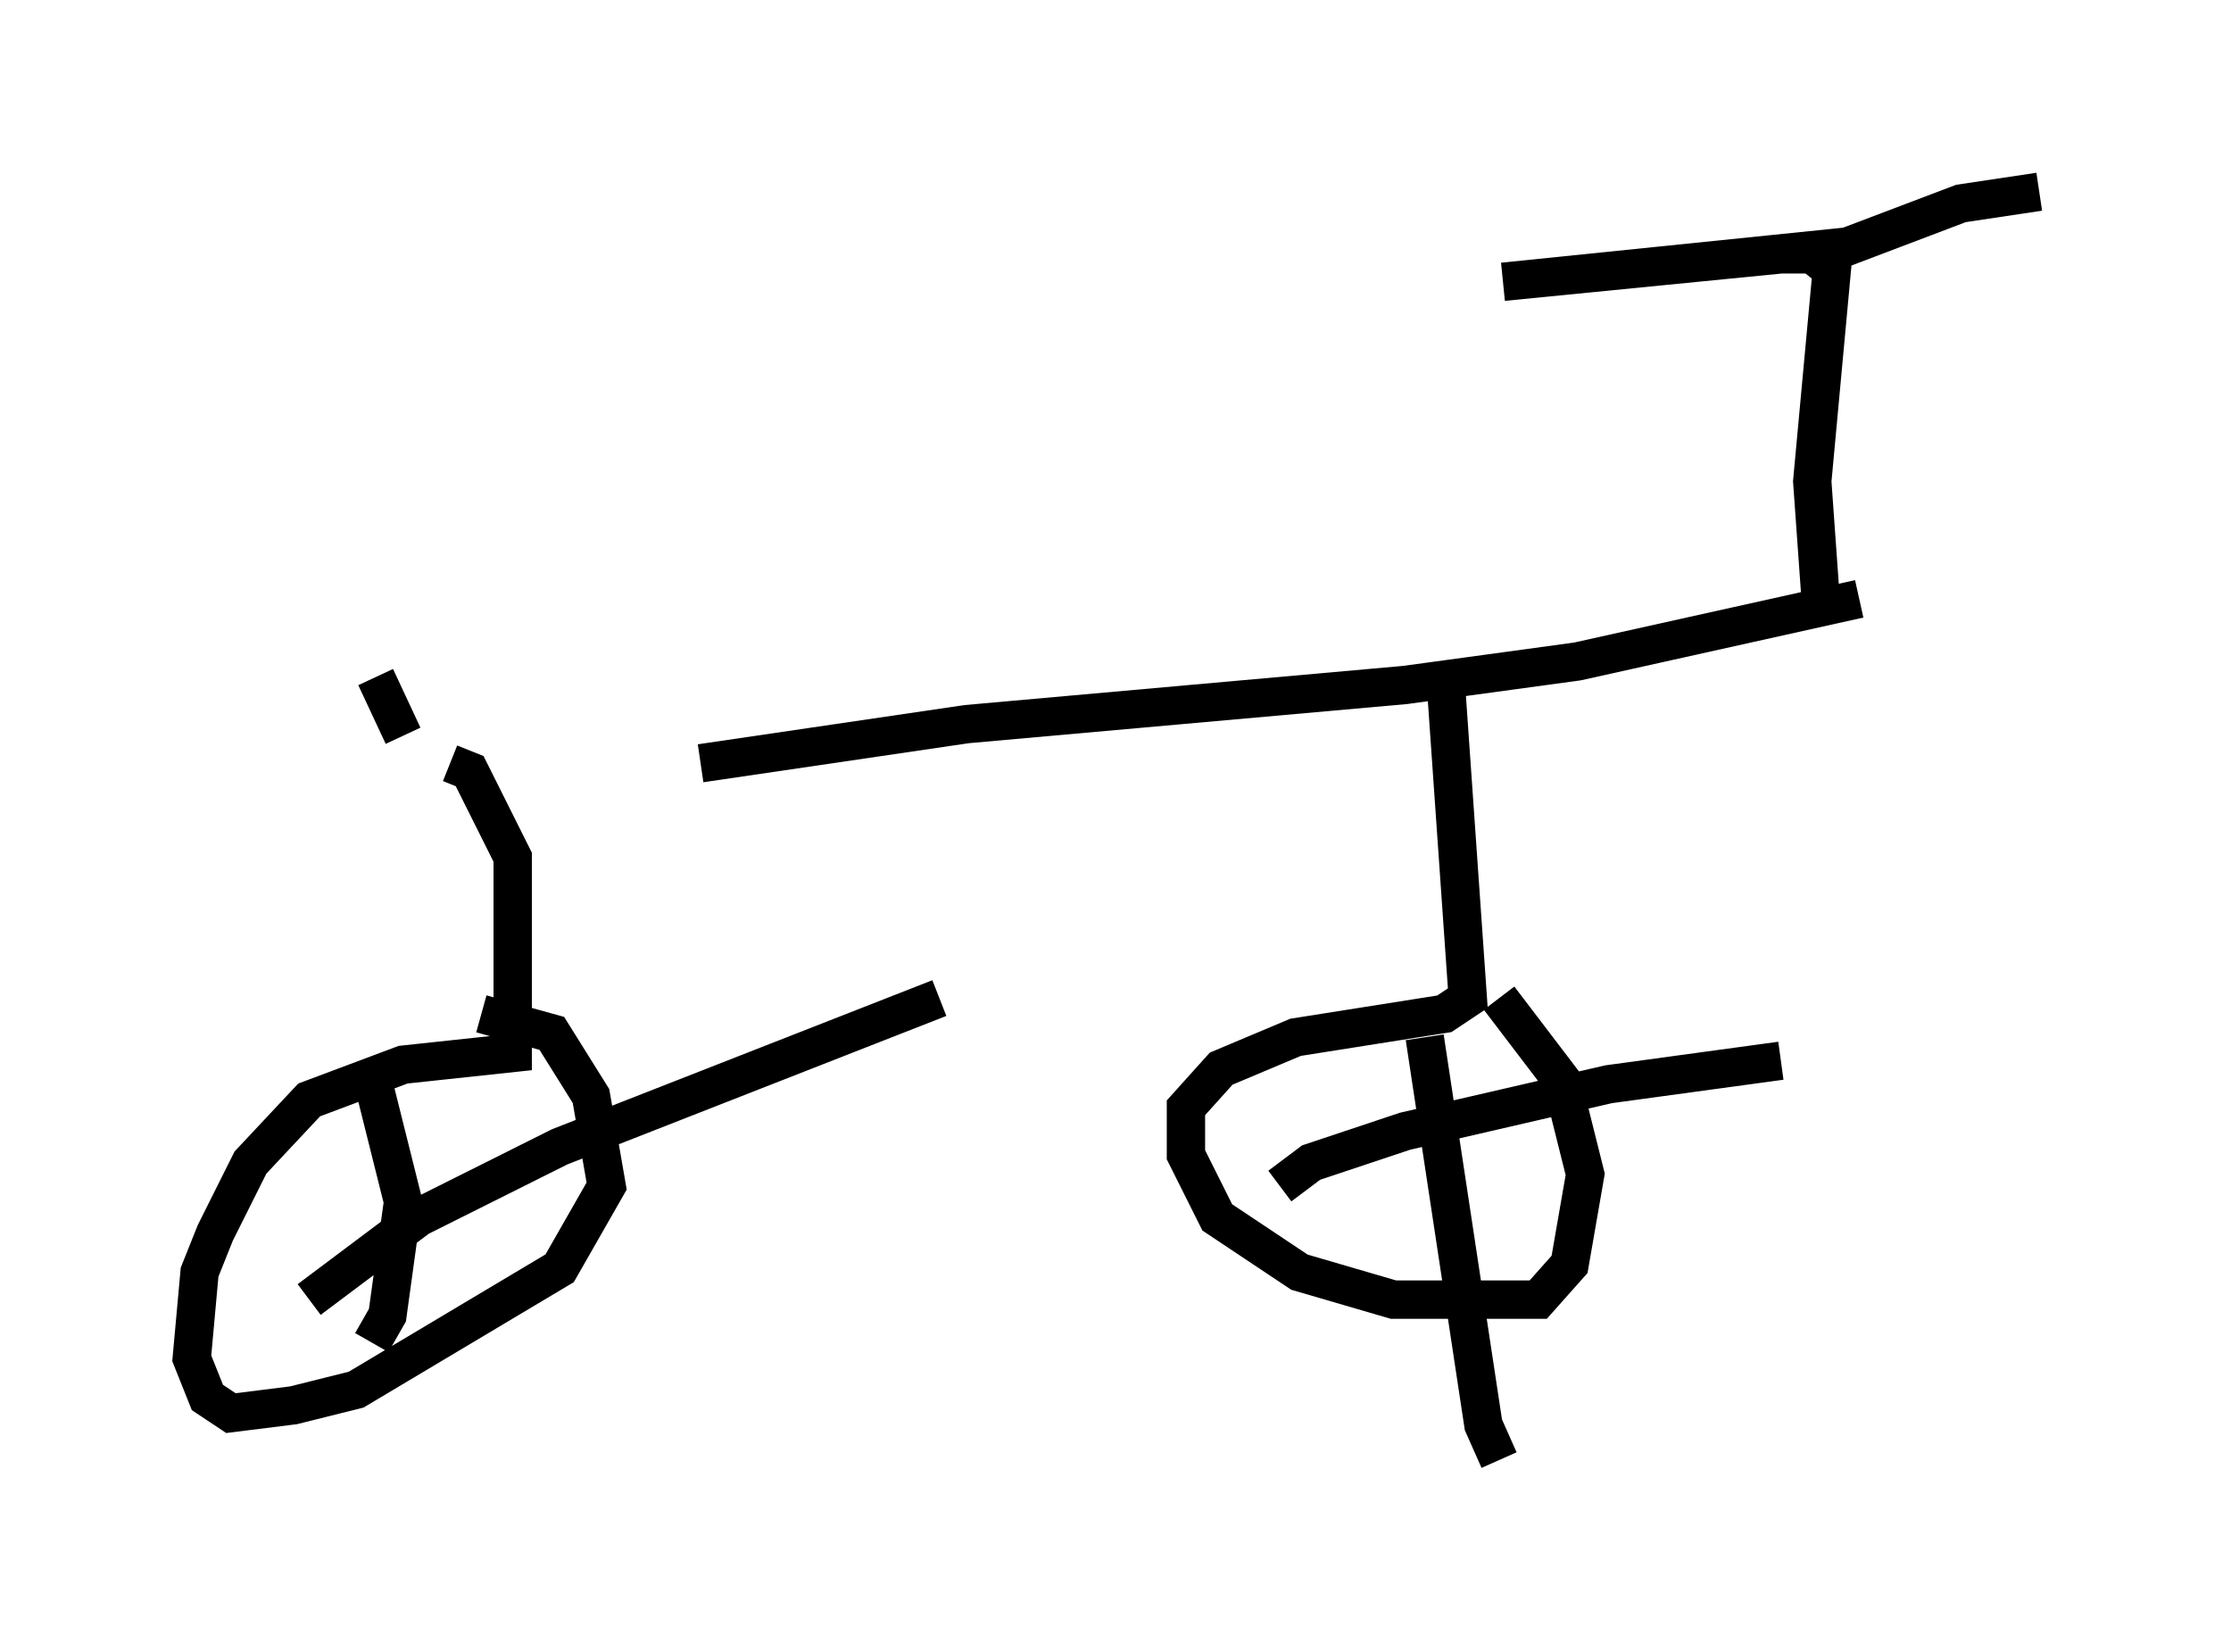 <?xml version="1.0" encoding="utf-8" ?>
<svg baseProfile="full" height="43.075" version="1.1" width="58.184" xmlns="http://www.w3.org/2000/svg" xmlns:ev="http://www.w3.org/2001/xml-events" xmlns:xlink="http://www.w3.org/1999/xlink"><defs /><rect fill="white" height="43.075" width="58.184" x="0" y="0" /><path d="M10.104, 19.904 m8.167, 0.0 l6.942, -1.021 11.433, -1.021 l4.492, -0.613 7.35, -1.633 m-36.75, 4.288 l0.51, 0.204 1.123, 2.246 l0.0, 5.104 -2.858, 0.306 l-2.45, 0.919 -1.531, 1.633 l-0.919, 1.838 -0.408, 1.021 l-0.204, 2.246 0.408, 1.021 l0.613, 0.408 1.633, -0.204 l1.633, -0.408 5.308, -3.165 l1.225, -2.144 -0.408, -2.348 l-1.021, -1.633 -1.838, -0.51 m25.113, -9.188 l0.613, 8.779 -0.613, 0.408 l-3.879, 0.613 -1.94, 0.817 l-0.919, 1.021 0.0, 1.225 l0.817, 1.633 2.144, 1.429 l2.45, 0.715 3.777, 0.0 l0.817, -0.919 0.408, -2.348 l-0.613, -2.45 -1.633, -2.144 m8.371, -10.617 l-0.204, -2.858 0.51, -5.513 l-0.51, -0.408 -0.817, 0.0 l-7.248, 0.715 8.983, -0.919 l2.96, -1.123 2.042, -0.306 m-16.027, 22.05 l1.531, 10.106 0.408, 0.919 m-5.717, -7.146 l0.817, -0.613 2.45, -0.817 l5.308, -1.225 4.492, -0.613 m-36.75, 0.408 l0.817, 3.267 -0.408, 2.96 l-0.408, 0.715 m-1.633, -1.123 l2.858, -2.144 3.675, -1.838 l9.902, -3.879 m-13.986, -6.84 l-0.715, -1.531 " fill="none" stroke="black" stroke-width="1" /></svg>